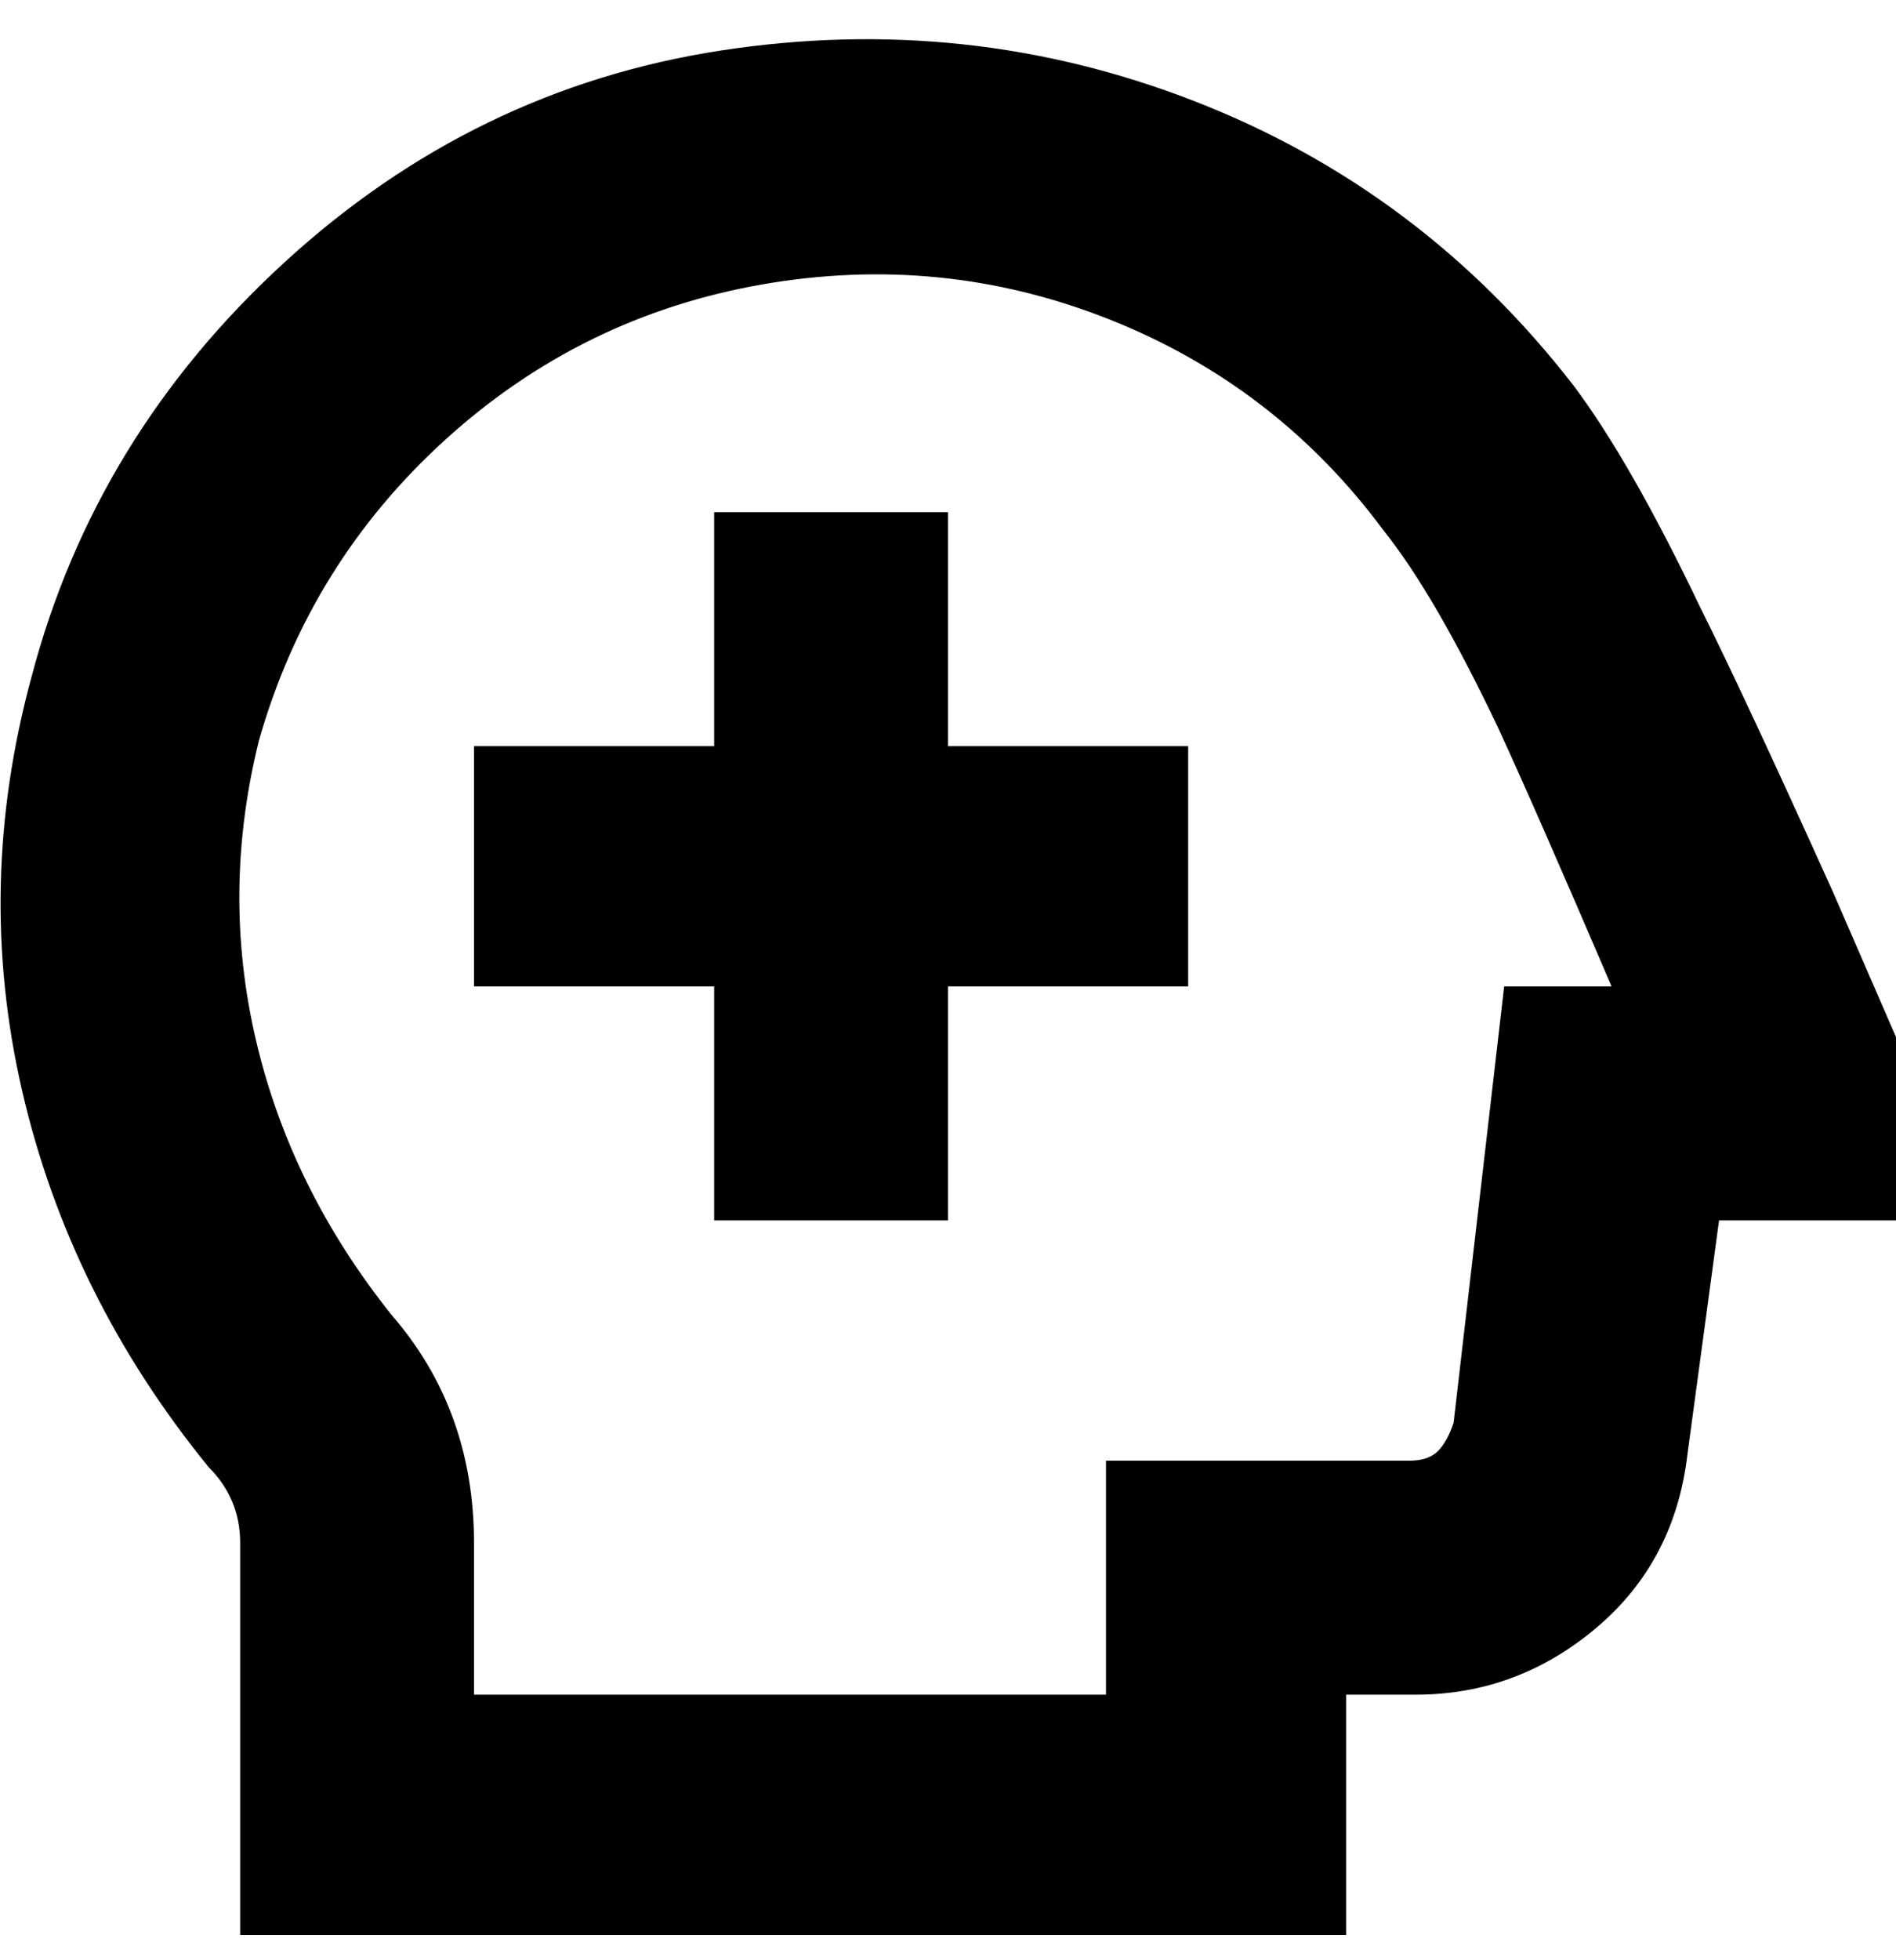 <svg viewBox="0 0 300 310" xmlns="http://www.w3.org/2000/svg"><path d="M150 118h38v38h-38v37h-37v-37H75v-38h38V81h37v37zm150 46v29h-28l-5 37q-2 17-14.5 27.5T224 268h-11v38H38v-62q0-7-5-12-22-27-29.5-59.5T5 107q10-38 40-65.5T114 8q39-6 75 8t60 45q9 12 20 35 7 14 21 45l10 23zm-45-8q-12-28-18-41-10-21-18-31-17-23-43.5-33.5t-55-5.5q-28.5 5-50 24.5T41 117q-6 24-.5 47.5T62 208q13 15 13 36v24h100v-37h48q3 0 4.5-1.5t2.5-4.5l8-69h17z"/></svg>